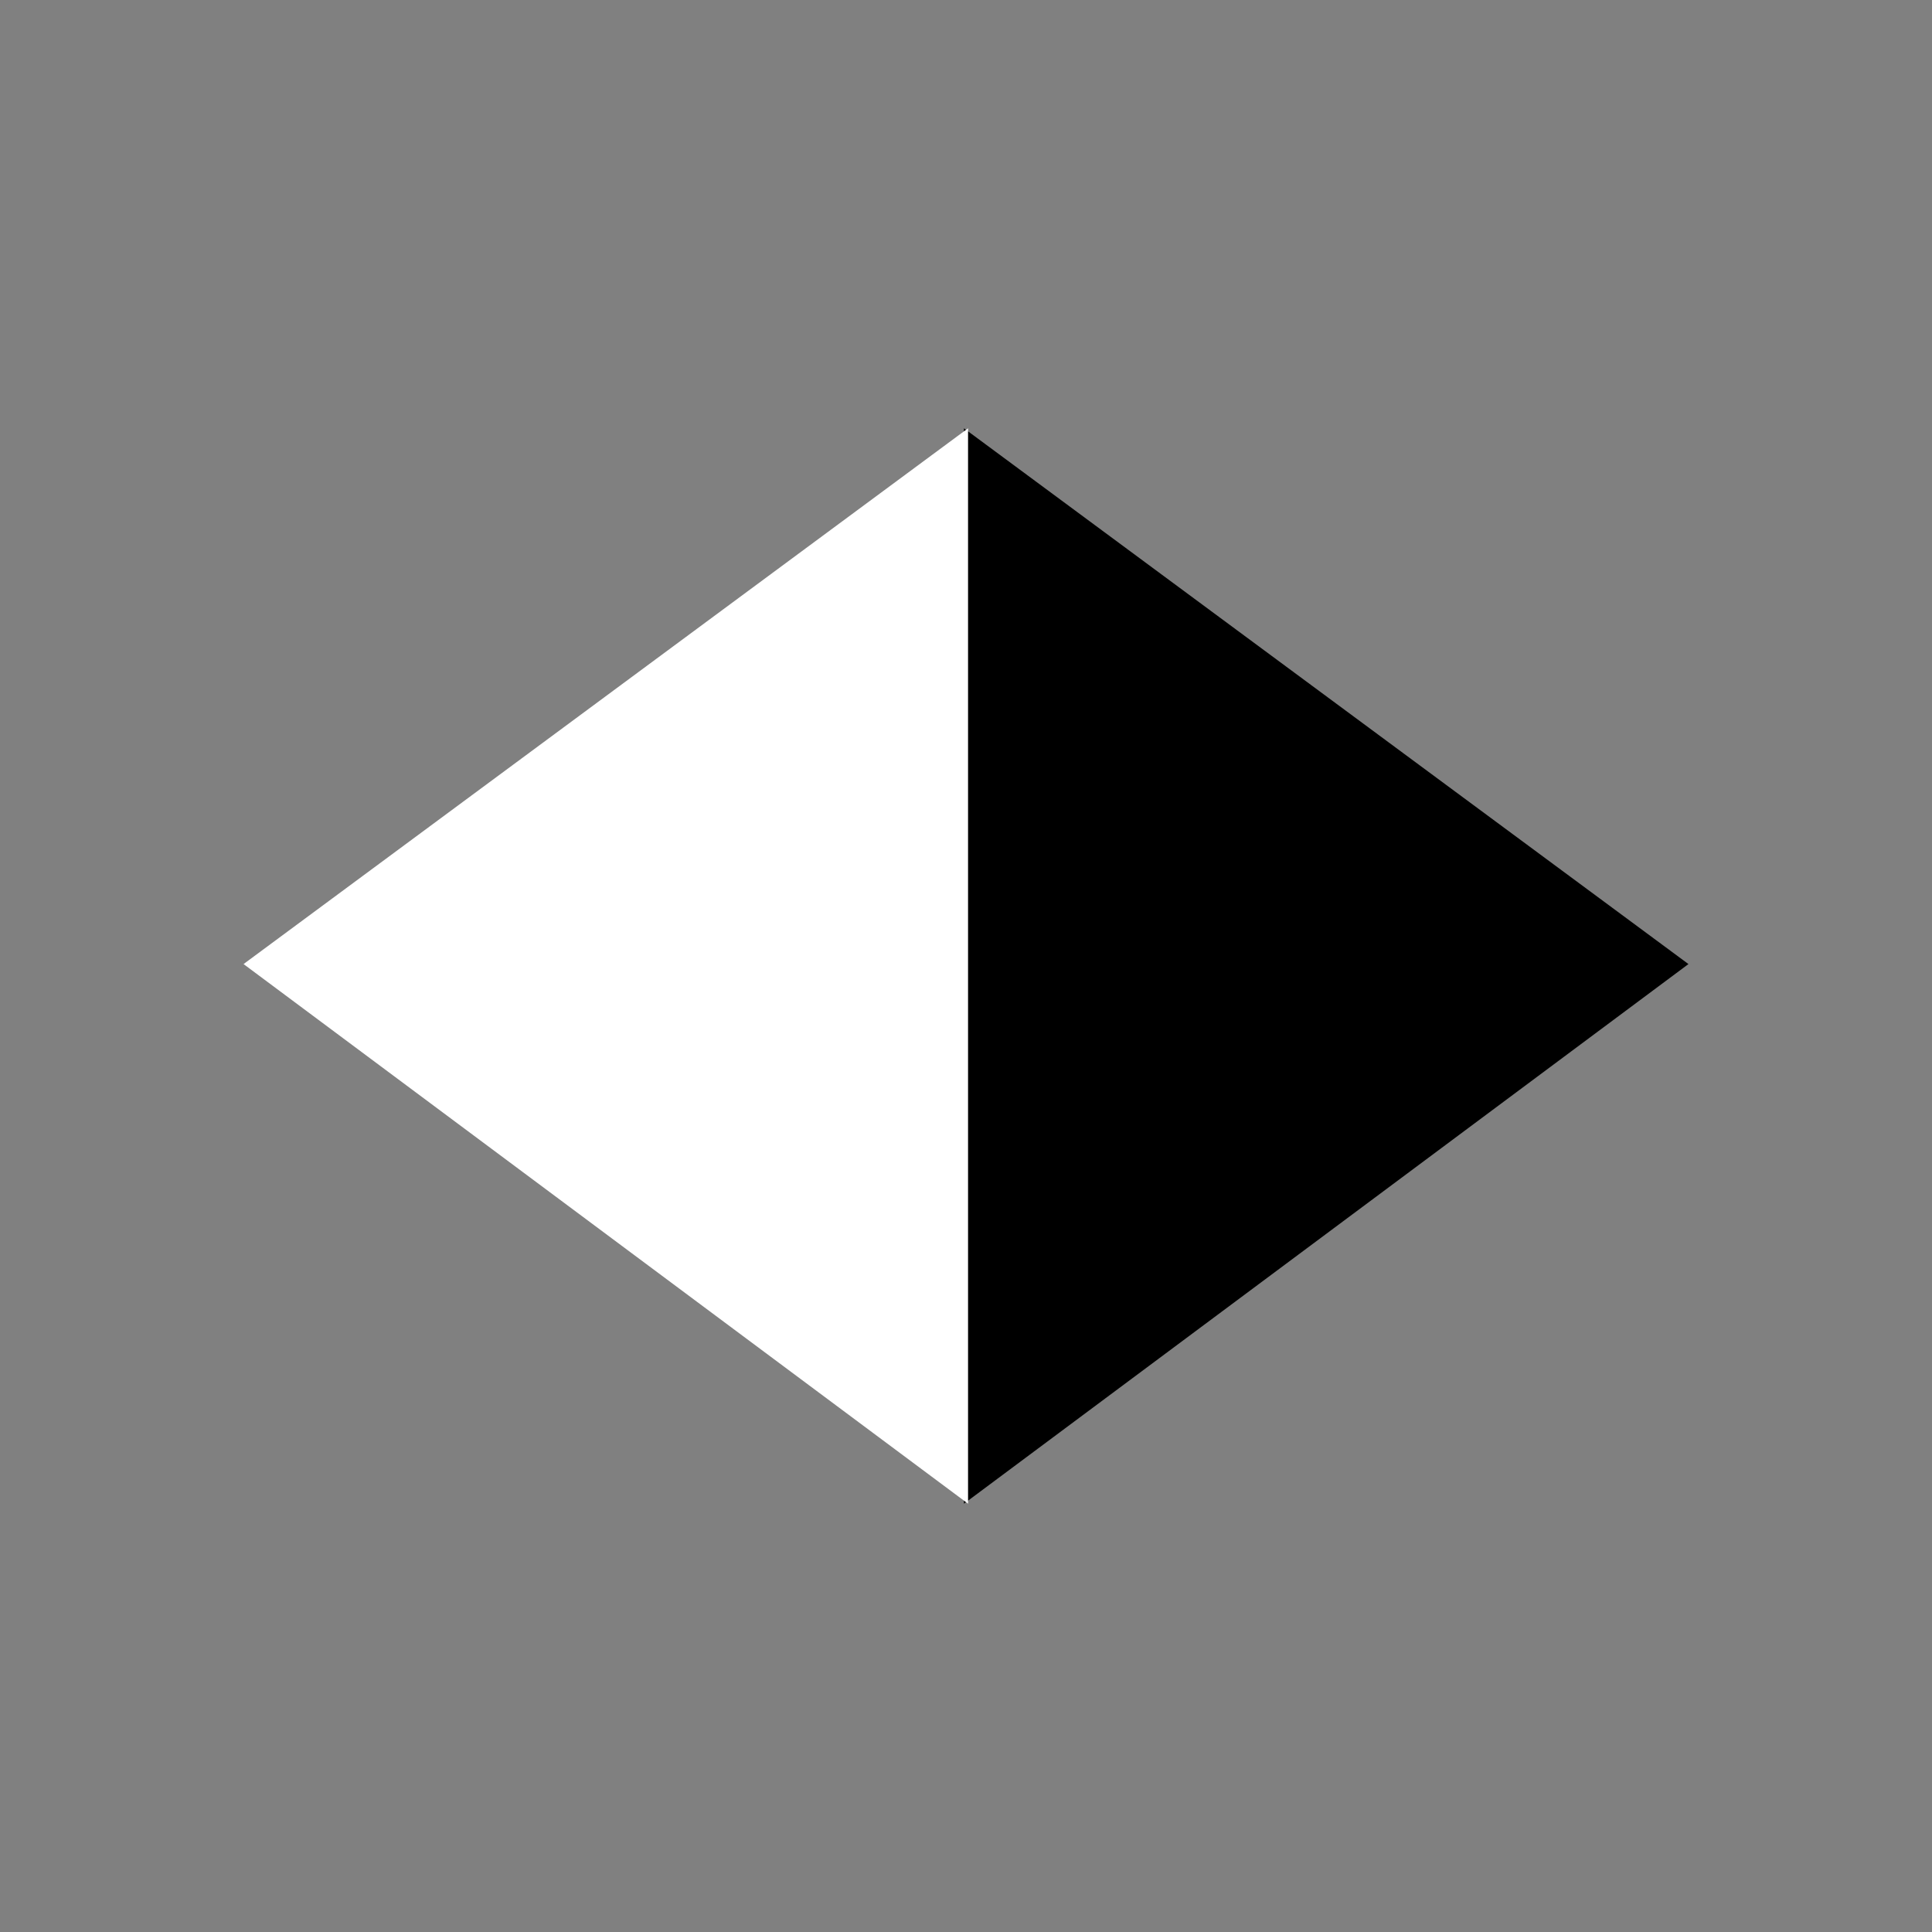 <svg width="16" height="16" viewBox="0 0 16 16" fill="none" xmlns="http://www.w3.org/2000/svg">
<rect x="0" y="0" width="16" height="16" fill="#808080" stroke="none"/>
<path d="M7.983 3.547V12.453L13.983 7.984L7.983 3.547V3.547Z" fill="black"/>
<path d="M8.017 3.547V12.453L2.017 7.984L8.017 3.547V3.547Z" fill="white"/>
</svg>
